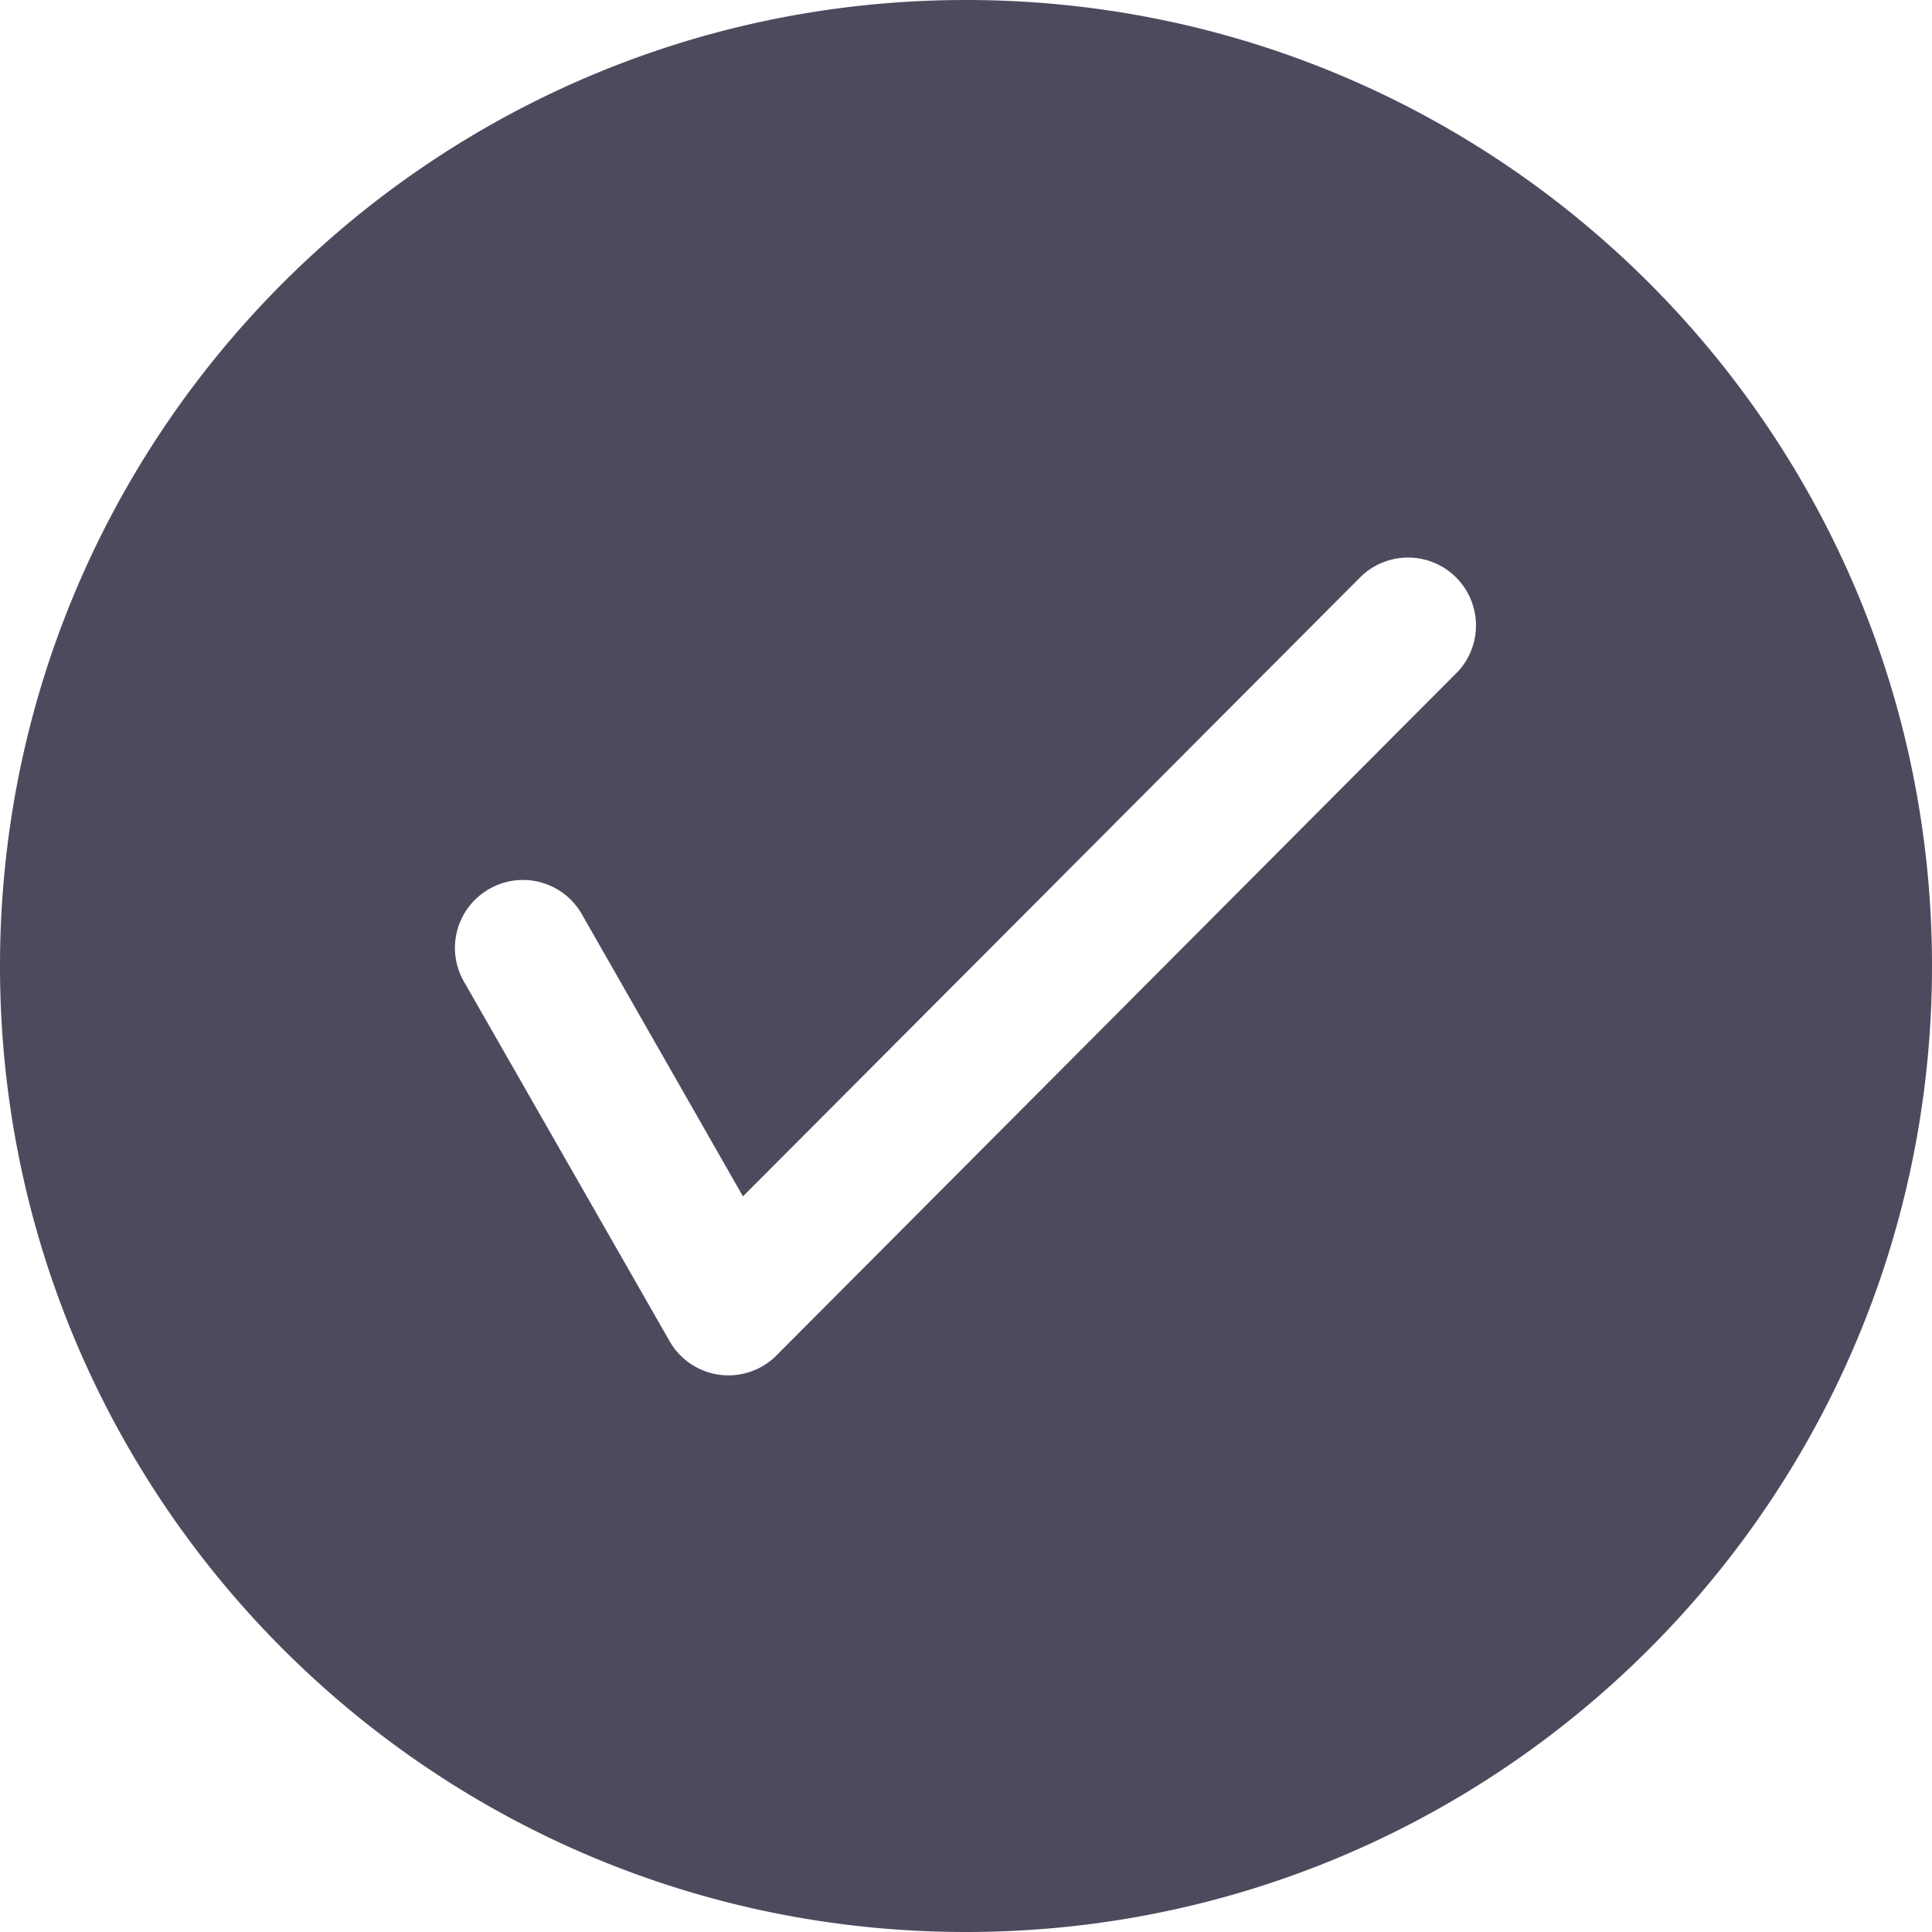<svg xmlns="http://www.w3.org/2000/svg" width="20" height="20" viewBox="0 0 20 20">
    <path fill="#4C4B5E" fill-rule="nonzero" d="M10 0C4.477 0 0 4.477 0 10s4.477 10 10 10 10-4.477 10-10S15.523 0 10 0zm5.084 6.96l-7.021 7.046-.008.008a.702.702 0 0 1-1.125-.133l-2.127-3.719a.701.701 0 0 1 .261-.959.701.701 0 0 1 .96.262l1.667 2.92 6.397-6.416a.703.703 0 0 1 .996.992z"/>
</svg>
